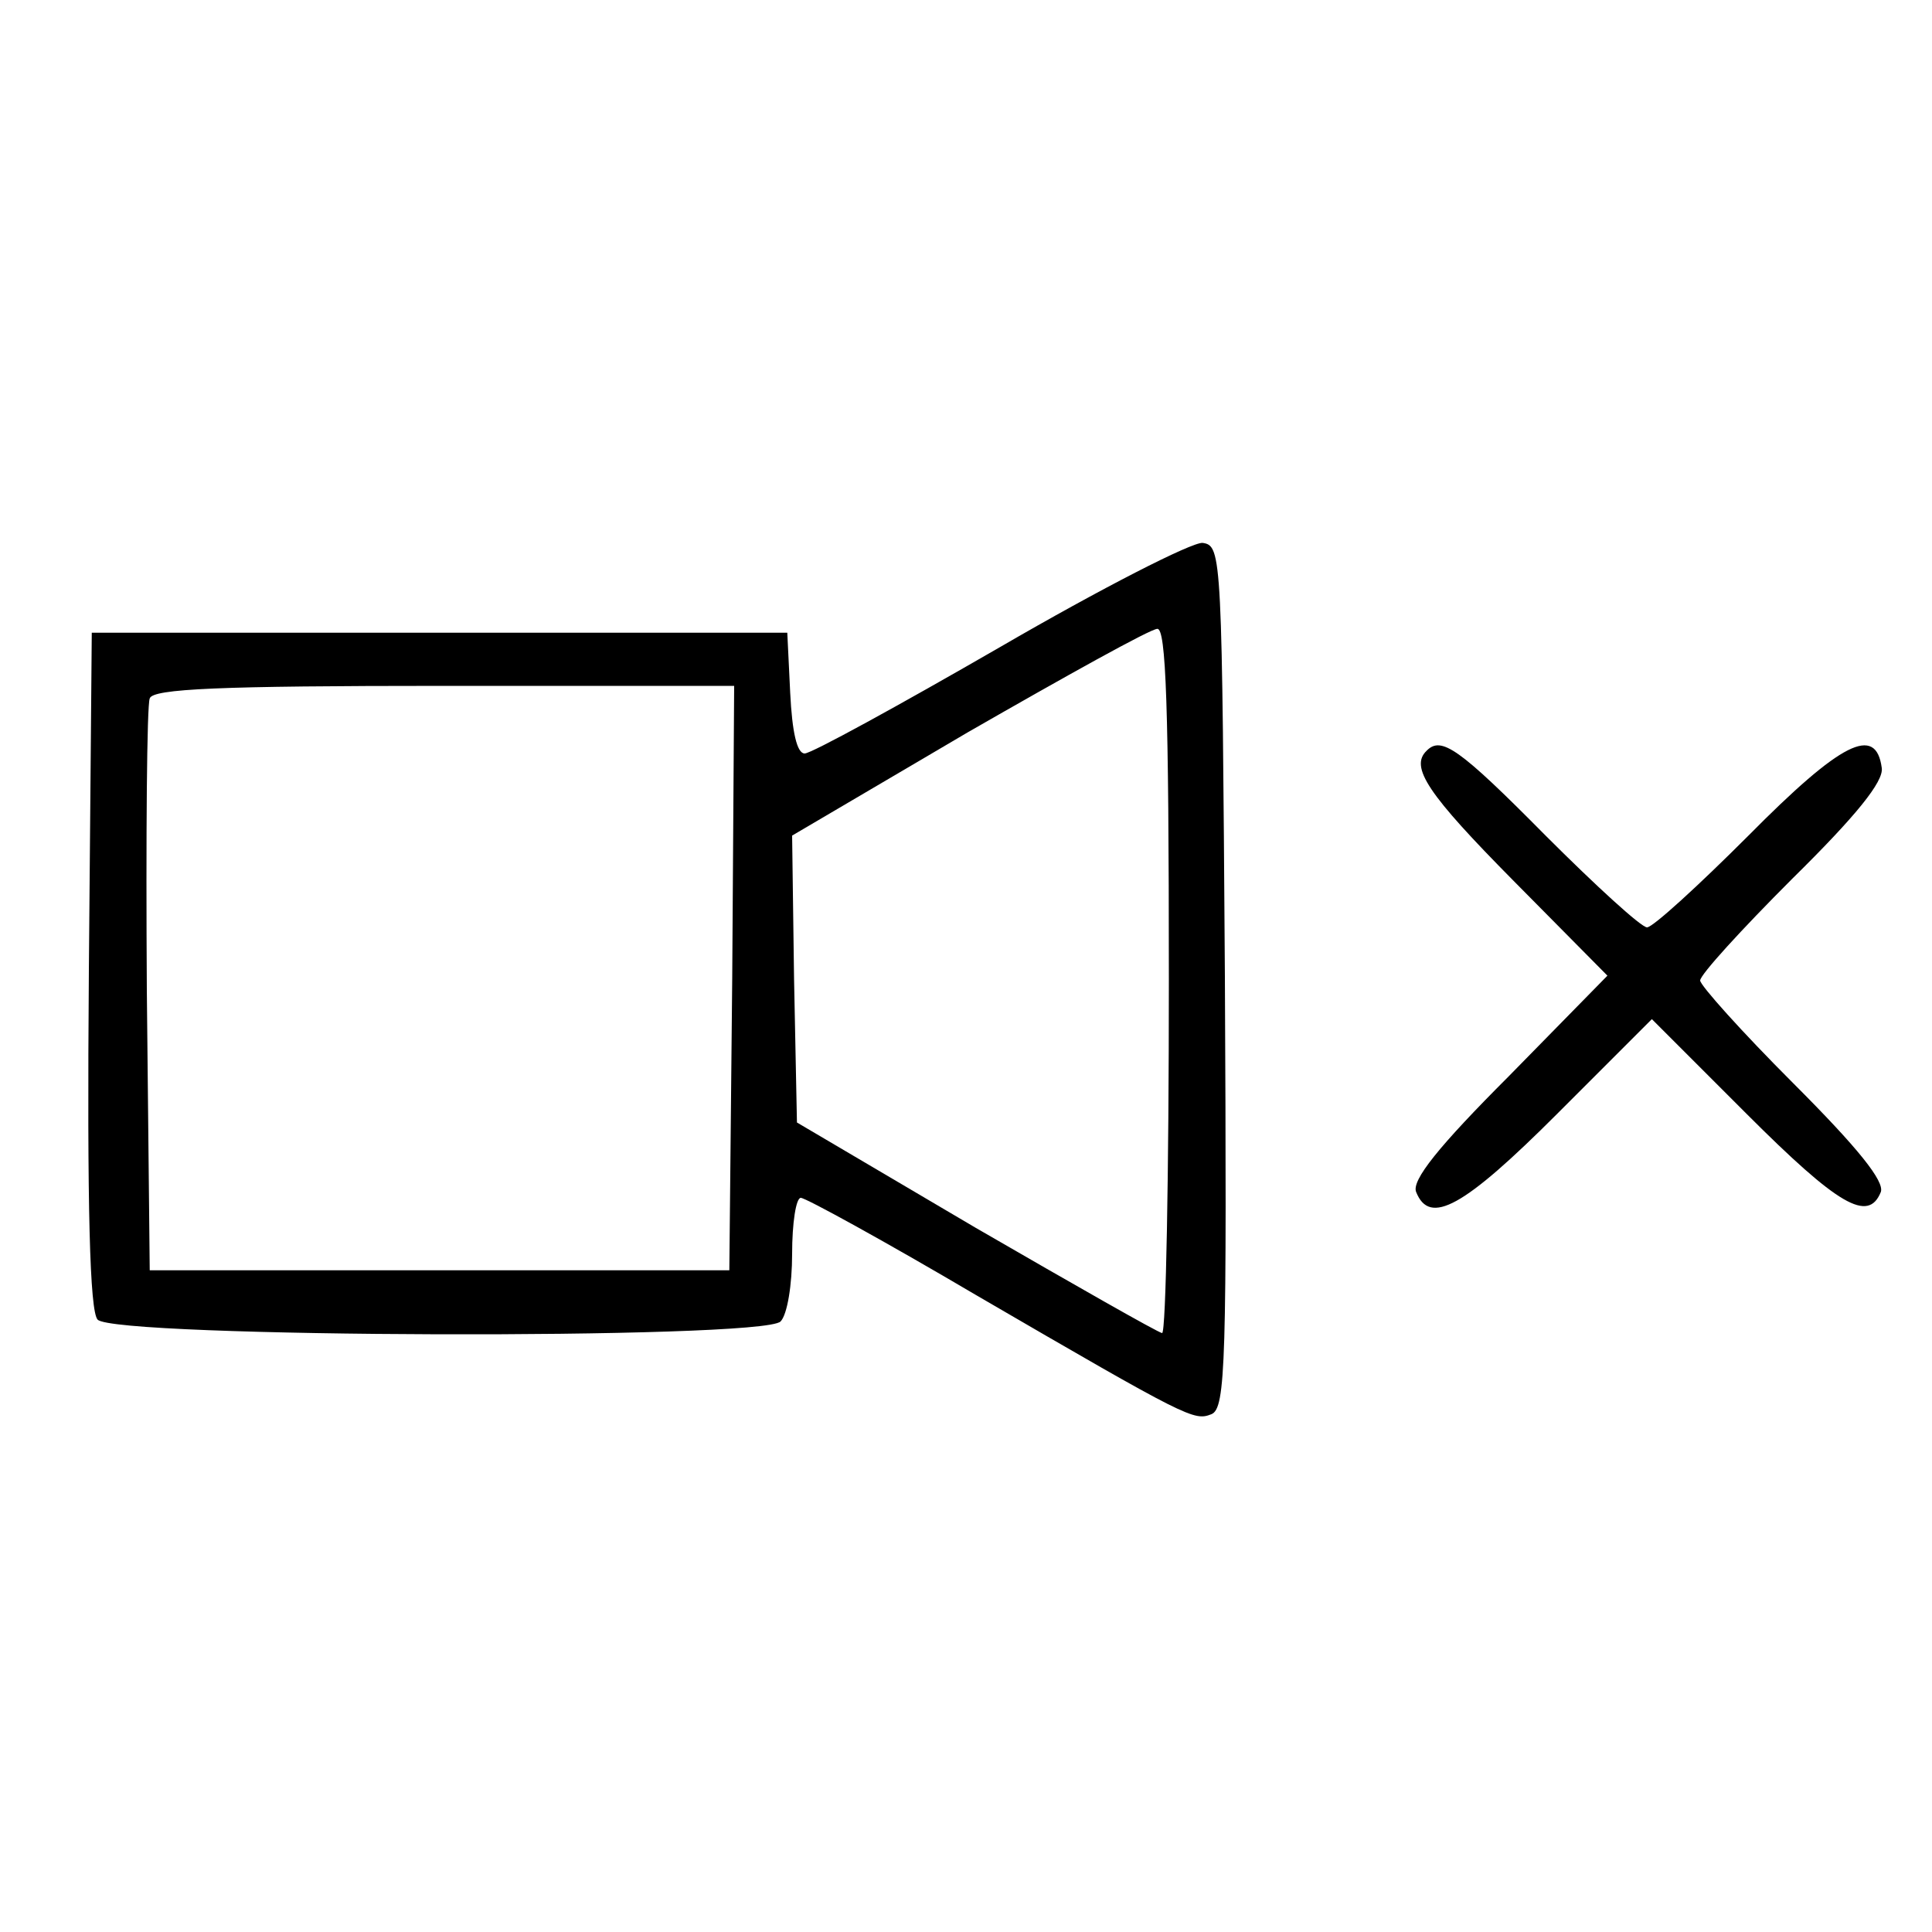 <?xml version="1.0" standalone="no"?>
<!DOCTYPE svg PUBLIC "-//W3C//DTD SVG 20010904//EN"
 "http://www.w3.org/TR/2001/REC-SVG-20010904/DTD/svg10.dtd">
<svg version="1.0" xmlns="http://www.w3.org/2000/svg"
 width="200pt" height="200pt" viewBox="0 0 200 200"
 preserveAspectRatio="xMidYMid meet">

<g transform="translate(0,200) scale(0.1,-0.1)"
fill="#000000" stroke="none">
<path d="M1035 1330 c-104 -60 -195 -110 -202 -110 -8 0 -13 22 -15 63 l-3 62
-360 0 -360 0 -3 -349 c-2 -249 1 -353 9 -362 16 -19 688 -21 707 -2 7 7 12
38 12 70 0 32 4 58 9 58 5 0 87 -45 182 -101 220 -128 225 -130 243 -123 15 6
16 54 14 453 -3 437 -3 446 -23 449 -11 1 -105 -47 -210 -108z m175 -345 c0
-201 -3 -365 -7 -365 -5 1 -91 50 -193 109 l-185 109 -3 149 -2 148 182 107
c101 58 189 107 196 107 9 1 12 -78 12 -364z m-452 3 l-3 -303 -300 0 -300 0
-3 290 c-1 159 0 295 3 302 3 10 72 13 305 13 l300 0 -2 -302z"/>
<path d="M1477 1223 c-18 -17 1 -45 90 -135 l97 -98 -102 -104 c-73 -73 -101
-108 -96 -120 14 -35 49 -16 146 81 l98 98 98 -98 c95 -95 126 -113 139 -81 4
11 -23 45 -91 113 -53 53 -96 101 -96 106 0 6 43 53 95 105 67 66 95 101 93
115 -6 45 -42 27 -138 -70 -52 -52 -99 -95 -105 -95 -6 0 -53 43 -105 95 -90
91 -108 103 -123 88z"/>
</g>
</svg>
